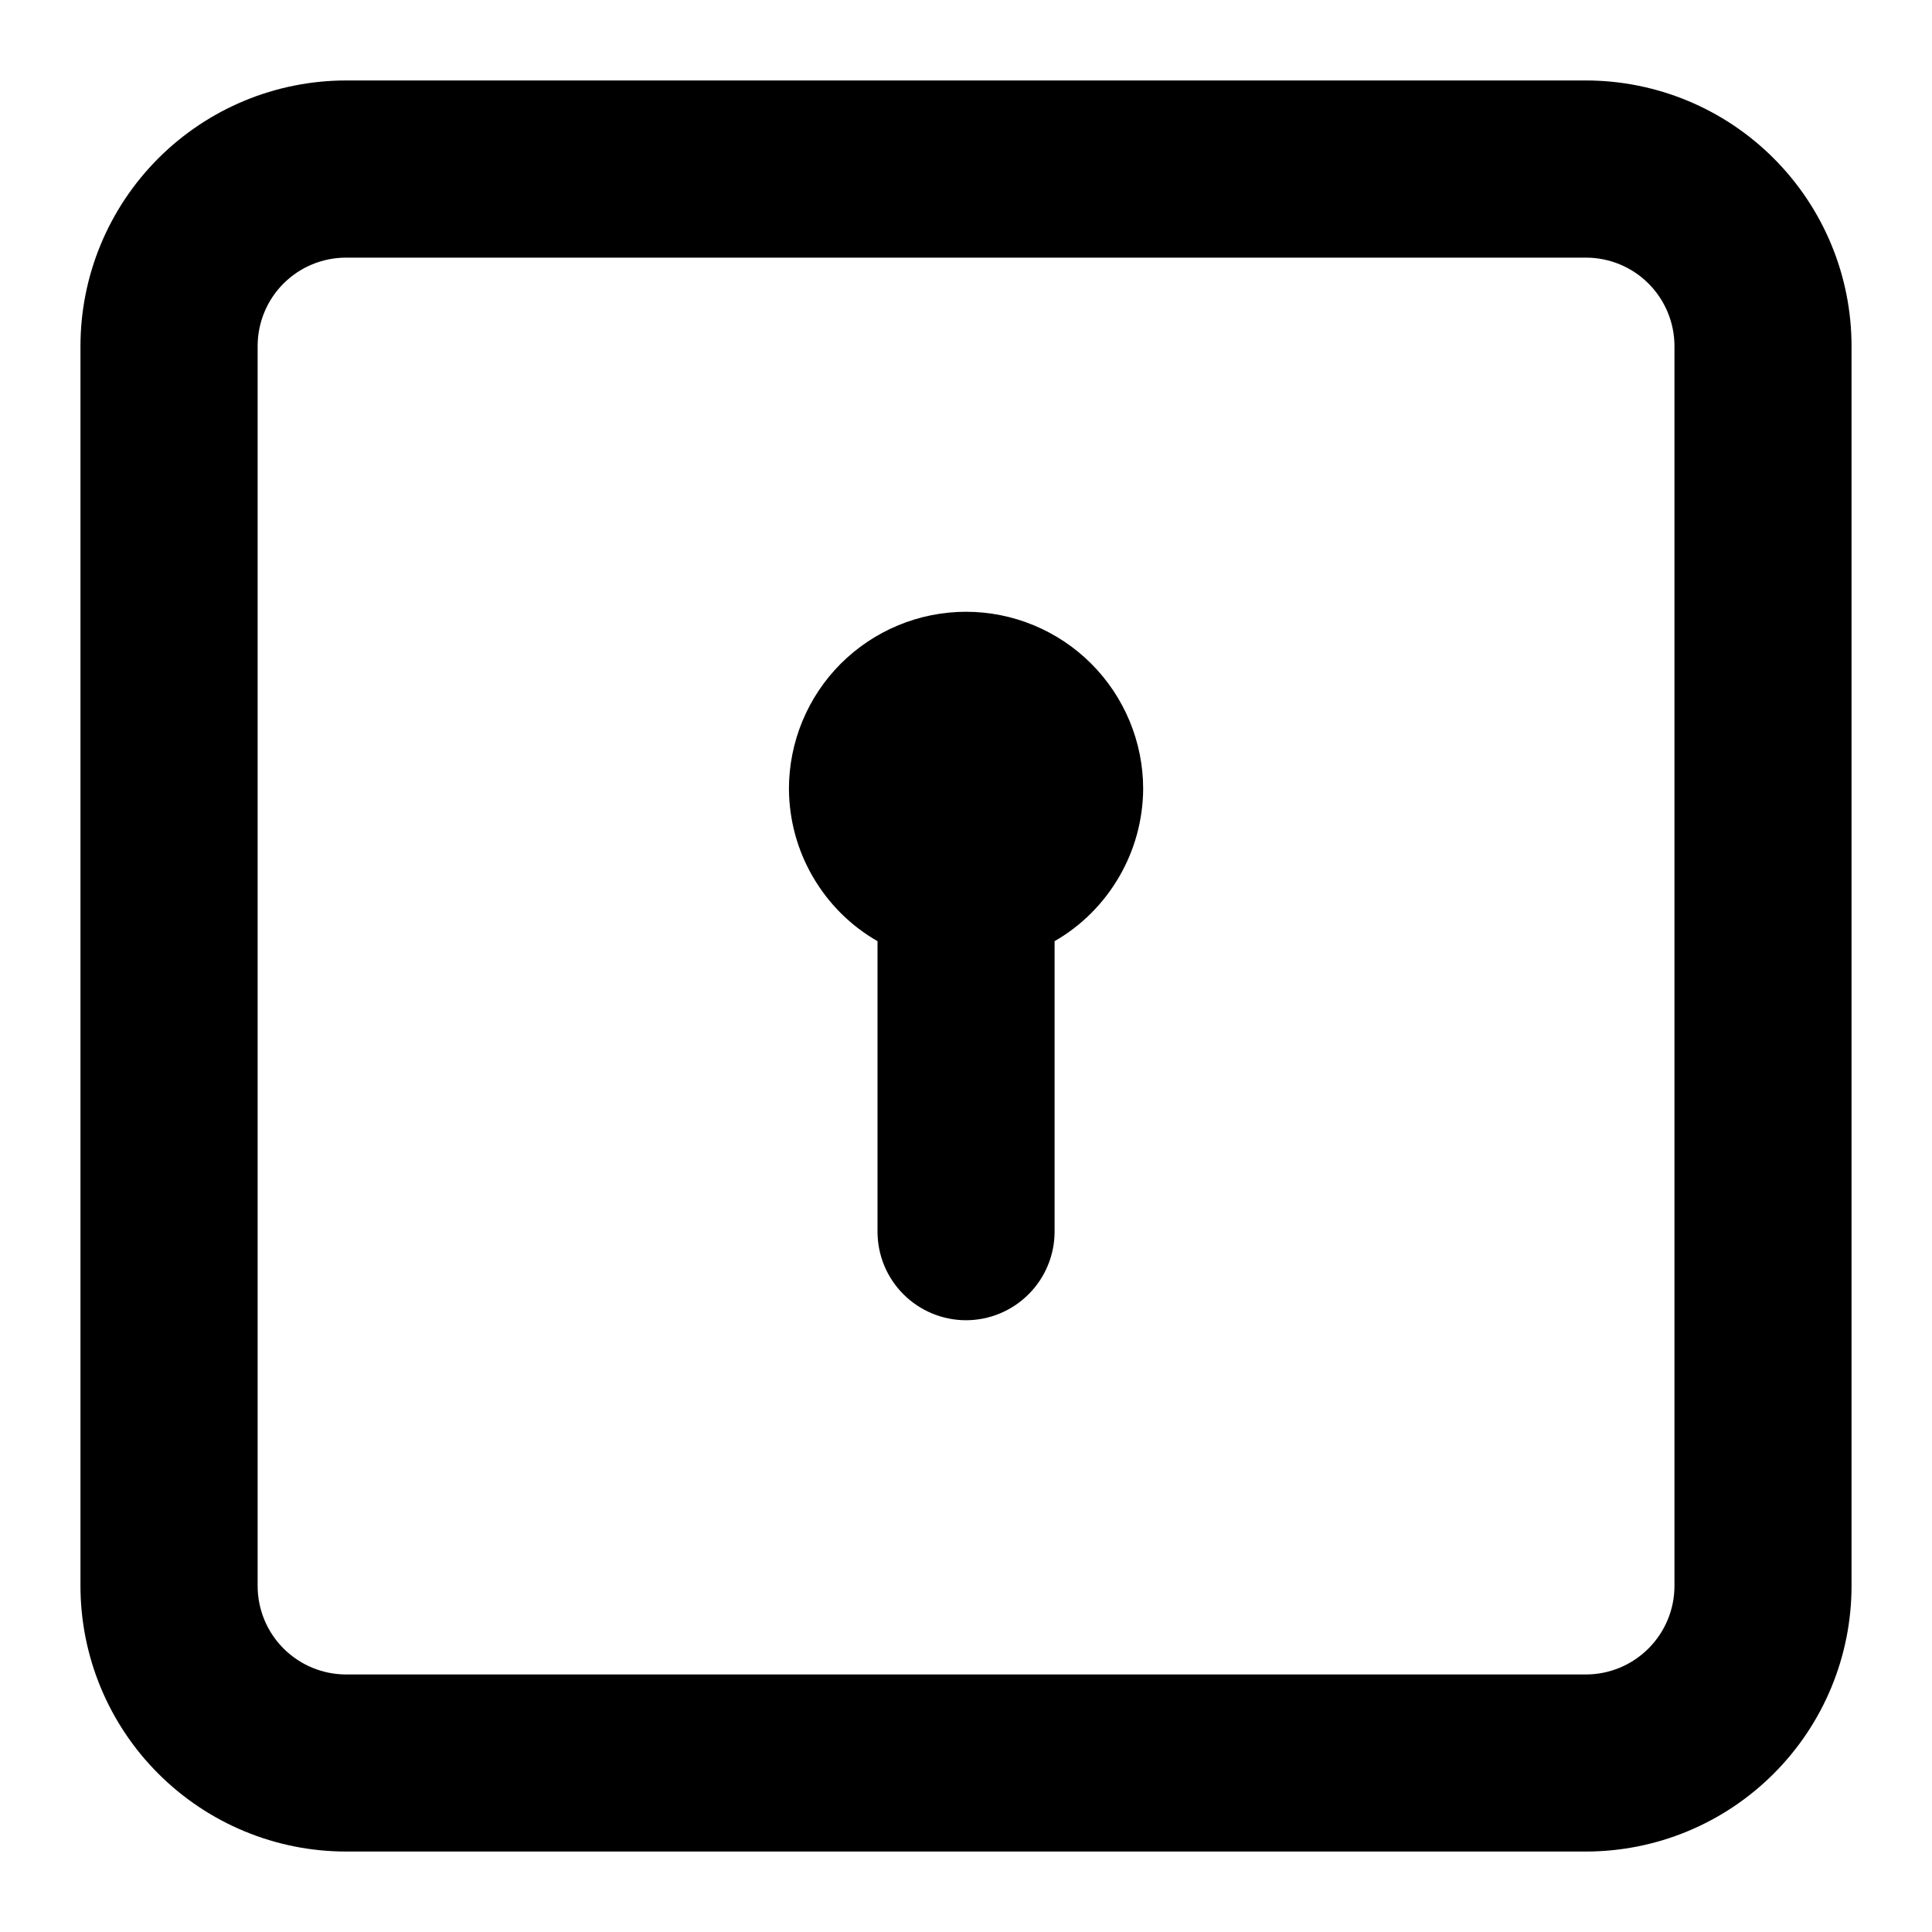<svg width="20" height="20" viewBox="0 0 20 20" fill="none" xmlns="http://www.w3.org/2000/svg">
<path d="M16.417 0.833H3.583C2.854 0.833 2.155 1.123 1.639 1.639C1.123 2.155 0.833 2.854 0.833 3.583V16.417C0.833 17.146 1.123 17.846 1.639 18.361C2.155 18.877 2.854 19.167 3.583 19.167H16.417C17.146 19.167 17.846 18.877 18.361 18.361C18.877 17.846 19.167 17.146 19.167 16.417V3.583C19.167 2.854 18.877 2.155 18.361 1.639C17.846 1.123 17.146 0.833 16.417 0.833ZM17.334 16.417C17.334 16.66 17.237 16.893 17.065 17.065C16.893 17.237 16.66 17.334 16.417 17.334H3.583C3.34 17.334 3.107 17.237 2.935 17.065C2.763 16.893 2.667 16.66 2.667 16.417V3.583C2.667 3.34 2.763 3.107 2.935 2.935C3.107 2.763 3.34 2.667 3.583 2.667H16.417C16.66 2.667 16.893 2.763 17.065 2.935C17.237 3.107 17.334 3.34 17.334 3.583V16.417ZM10 6.333C9.514 6.333 9.048 6.527 8.704 6.87C8.36 7.214 8.167 7.681 8.167 8.167C8.169 8.487 8.254 8.801 8.415 9.077C8.576 9.354 8.806 9.584 9.084 9.743V12.75C9.084 12.993 9.18 13.226 9.352 13.398C9.524 13.57 9.757 13.667 10 13.667C10.243 13.667 10.476 13.57 10.648 13.398C10.82 13.226 10.917 12.993 10.917 12.75V9.743C11.194 9.584 11.424 9.354 11.585 9.077C11.746 8.801 11.832 8.487 11.834 8.167C11.834 7.681 11.64 7.214 11.296 6.87C10.953 6.527 10.486 6.333 10 6.333Z" fill="black"/>
</svg>
